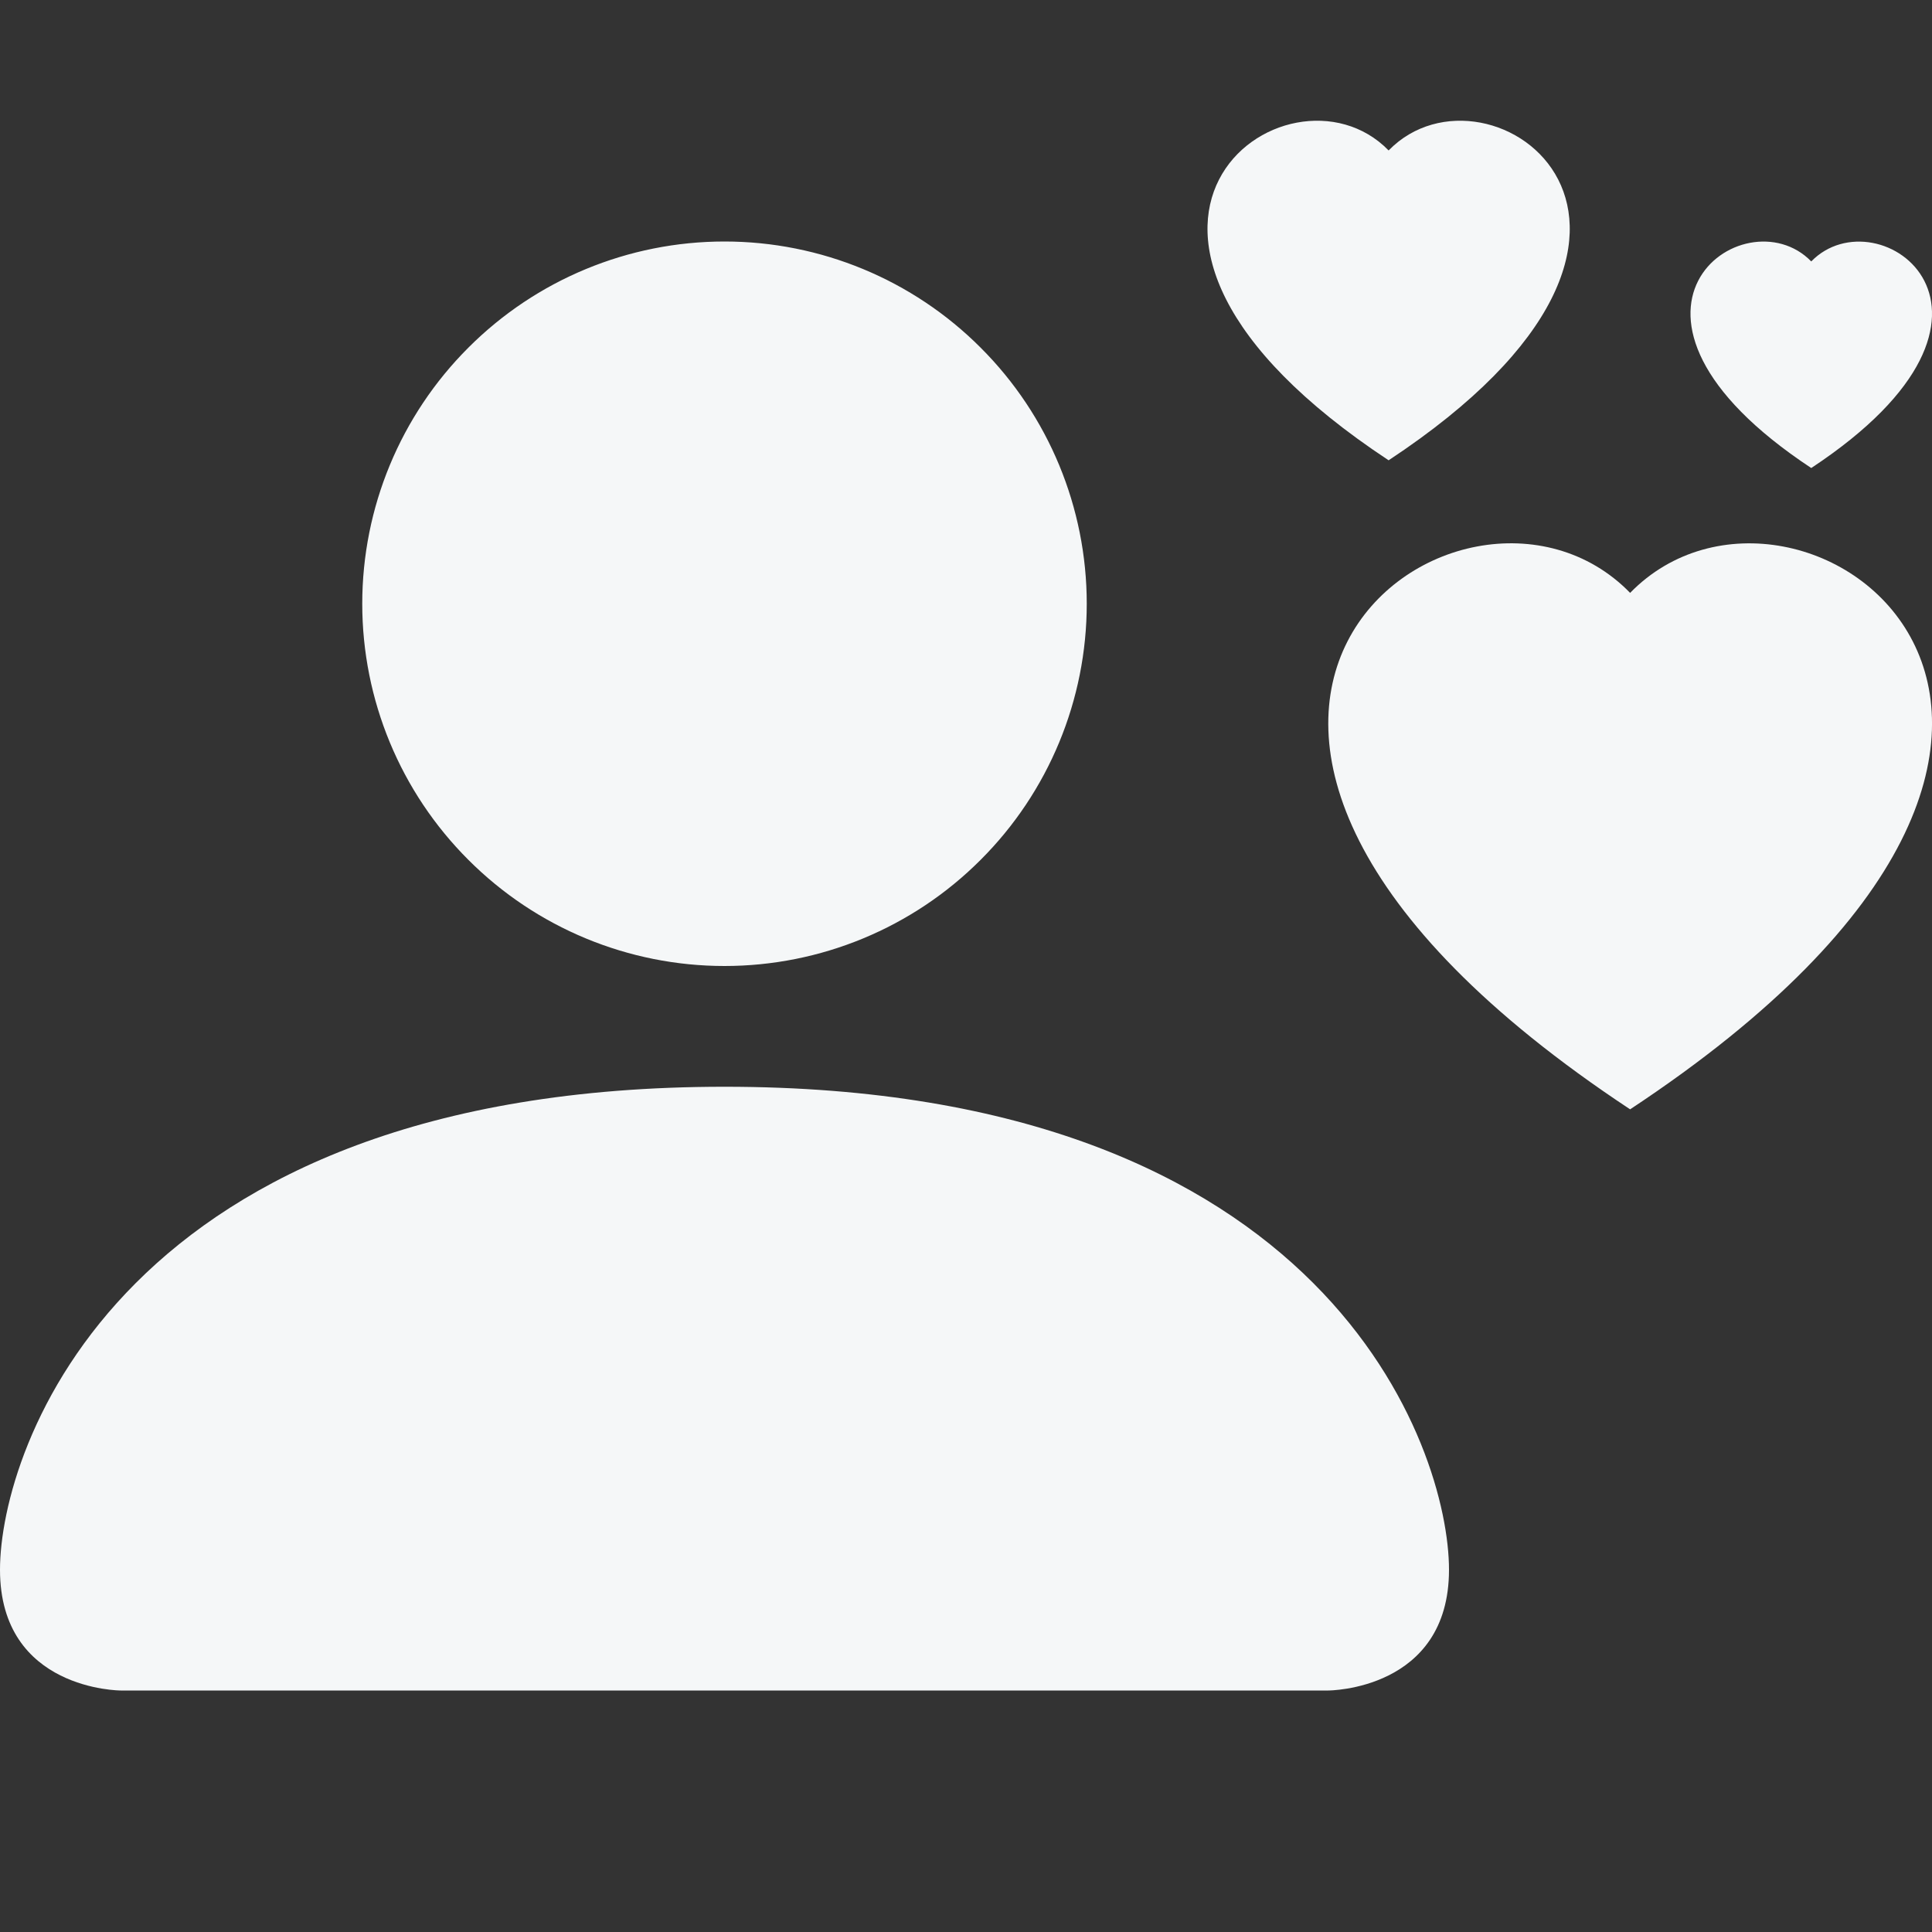 <svg width="16" height="16" viewBox="0 0 16 16" fill="none" xmlns="http://www.w3.org/2000/svg">
<rect x="0" y="0" width="16" height="16" fill="#333333" stroke="none"/>
<g clip-path="url(#clip0_66_460)">
<path fill-rule="evenodd" clip-rule="evenodd" d="M11.5 1.246C12.332 0.391 14.413 1.888 11.5 3.812C8.587 1.888 10.668 0.391 11.5 1.246ZM9 5C9 5.796 8.684 6.559 8.121 7.121C7.559 7.684 6.796 8 6 8C5.204 8 4.441 7.684 3.879 7.121C3.316 6.559 3 5.796 3 5C3 4.204 3.316 3.441 3.879 2.879C4.441 2.316 5.204 2 6 2C6.796 2 7.559 2.316 8.121 2.879C8.684 3.441 9 4.204 9 5ZM0 13C0 14 1 14 1 14H11C11 14 12 14 12 13C12 12 11 9 6 9C1 9 0 12 0 13ZM13.5 4.91C14.887 3.485 18.355 5.98 13.5 9.187C8.646 5.98 12.113 3.484 13.5 4.91ZM15 2.165C15.555 1.595 16.942 2.593 15 3.876C13.058 2.593 14.445 1.594 15 2.165Z" fill="#F5F7F8"/>
</g>
<defs>
<clipPath id="clip0_66_460">
<rect width="16" height="16" fill="white"/>
</clipPath>
</defs>
</svg>
